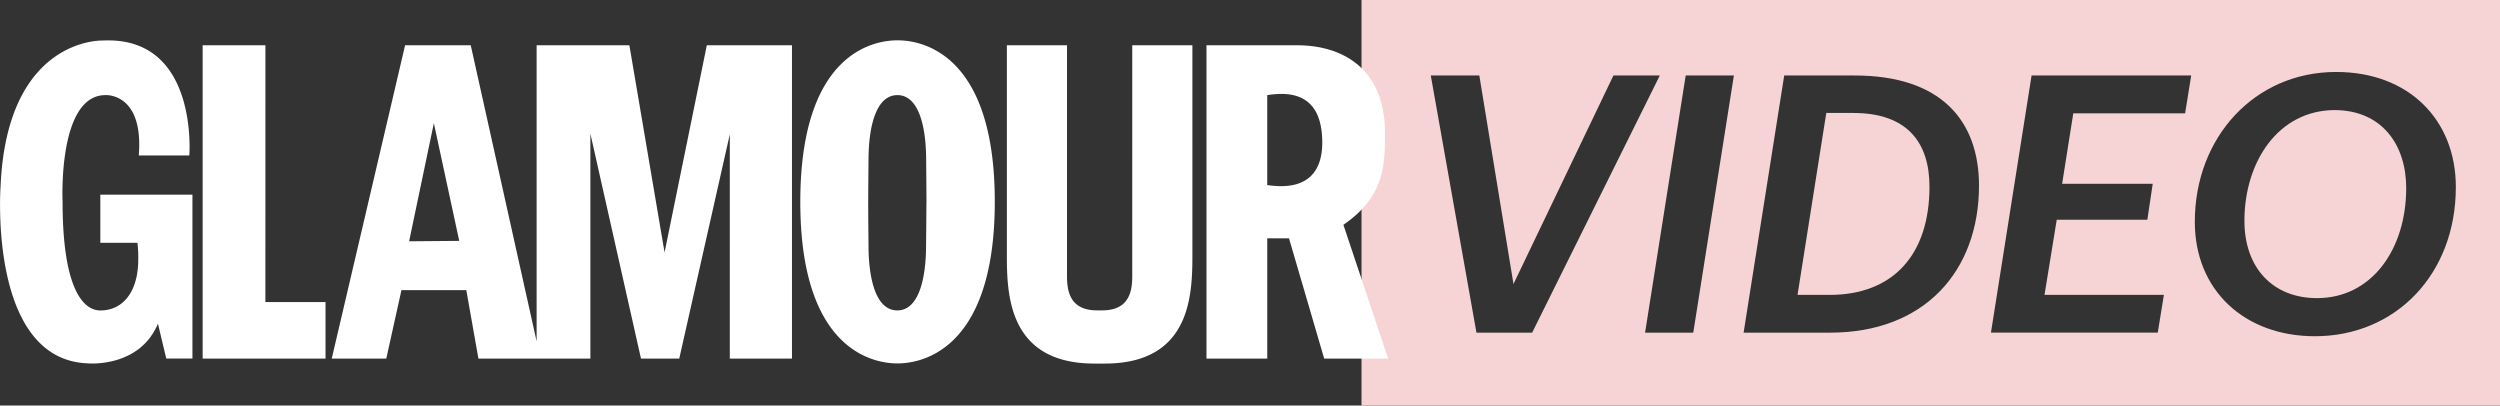 <svg viewBox="0 0 1688.81 273.95"><rect x="0" y="0" width="1688.81" height="273.95" fill="#333333" stroke="none"/><title>Glamour Video</title><g fill="#f6d3d5"><path d="M1251.91 76.31h-18.21l-19.43 122.9h21.62c43 0 67.52-27.2 67.52-73.11-.01-29.64-14.82-49.79-51.5-49.79z"/><path d="M919.74 0v273.95h769.08V0zm77.64 224.71L966.53 51h32.79l23.07 140.87L1089.91 51h31.33L1035 224.71zm146.46 0h-32.55L1138.73 51h32.55zm92.54 0h-58.53L1205.28 51h47.6c58 0 83.79 30.12 84 74.08.04 58.34-37.12 99.63-100.51 99.63zm239.71-148.16h-75.54l-7.53 47.6h61.2l-3.64 24.29h-61.21l-8.26 50.76h80.64l-4.13 25.5h-112.69L1372.38 51h107.84zm87.68 150.58c-47.36 0-81.12-30.85-81.12-77.24 0-57.32 40.56-101.28 95.45-101.28 49.3 0 80.88 32.55 80.88 77.72.02 58.79-40.57 100.8-95.21 100.8z"/><path d="M1577.37 74.36c-38.38 0-61.21 35-61.21 74.81 0 32.06 19.43 52.22 49.06 52.22 36.92 0 60.23-33 60.23-74.32.01-29.15-16.26-52.46-48.08-52.71z"/></g><path d="M179.27 204.07h40.63v38.16h-83V30.59h42.4zm298.2-173.48H535v211.64h-42V90.73l-34.15 151.5H433L398.82 90.3v151.93h-75.63L315 196h-43.82l-10.24 46.26h-36.85l49.56-211.67H318l44.5 200v-200h62.66l23.77 139.94zM310.22 162.72l-17.14-79.51L276.37 163zm627.51 79.51h-43.21L870.75 161h-14.69v81.24H815V30.59h61.37c29.76 0 59.21 15.09 59.21 59.27 0 21.43-.2 42.87-28.09 62zM893.22 96.42c0-34-22.26-34.49-37.17-32.15V125c30.21 4.58 37.17-12.47 37.17-28.58zM67.77 164h25.07a76.86 76.86 0 01.55 11.37c0 21-9.83 34.35-25.62 34.35-11.55 0-25.5-14.62-25.5-73.47 0 0-3.39-72 29-72 0 0 25.93-1.72 22.47 40.78h34.14s6.48-81.1-58.78-77.63c0 0-64.39-2.17-68.71 98.45 0 0-8.62 117.45 59.23 119.62 0 0 34.55 3.11 47.08-26.81l5.62 23.56H130V131.5H67.77zm697.09 22.25c0 9.43-1.33 23.42-20.31 23.42h-3.45c-19 0-20.31-14-20.31-23.42V30.59h-40.63V171c0 26.67.15 74.6 59.21 74.6h6.91c59.06 0 59.21-47.92 59.21-74.6V30.59h-40.63zM672 136.19c0 105.93-55.16 109.31-65.69 109.31s-65.69-3.19-65.69-109.13 55.09-109.13 65.64-109.13S672 30.26 672 136.19zm-46.15 1.28c0-8.36-.21-29.13-.21-29.13 0-23.37-5.18-44.09-19.44-44.09S586.7 85 586.7 108.34c0 0-.21 20.77-.21 29.13s.21 28.13.21 28.13c0 23.37 5.18 44.09 19.44 44.09s19.44-20.72 19.44-44.09c.01.01.22-19.77.22-28.13z" fill="#fff"/></svg>